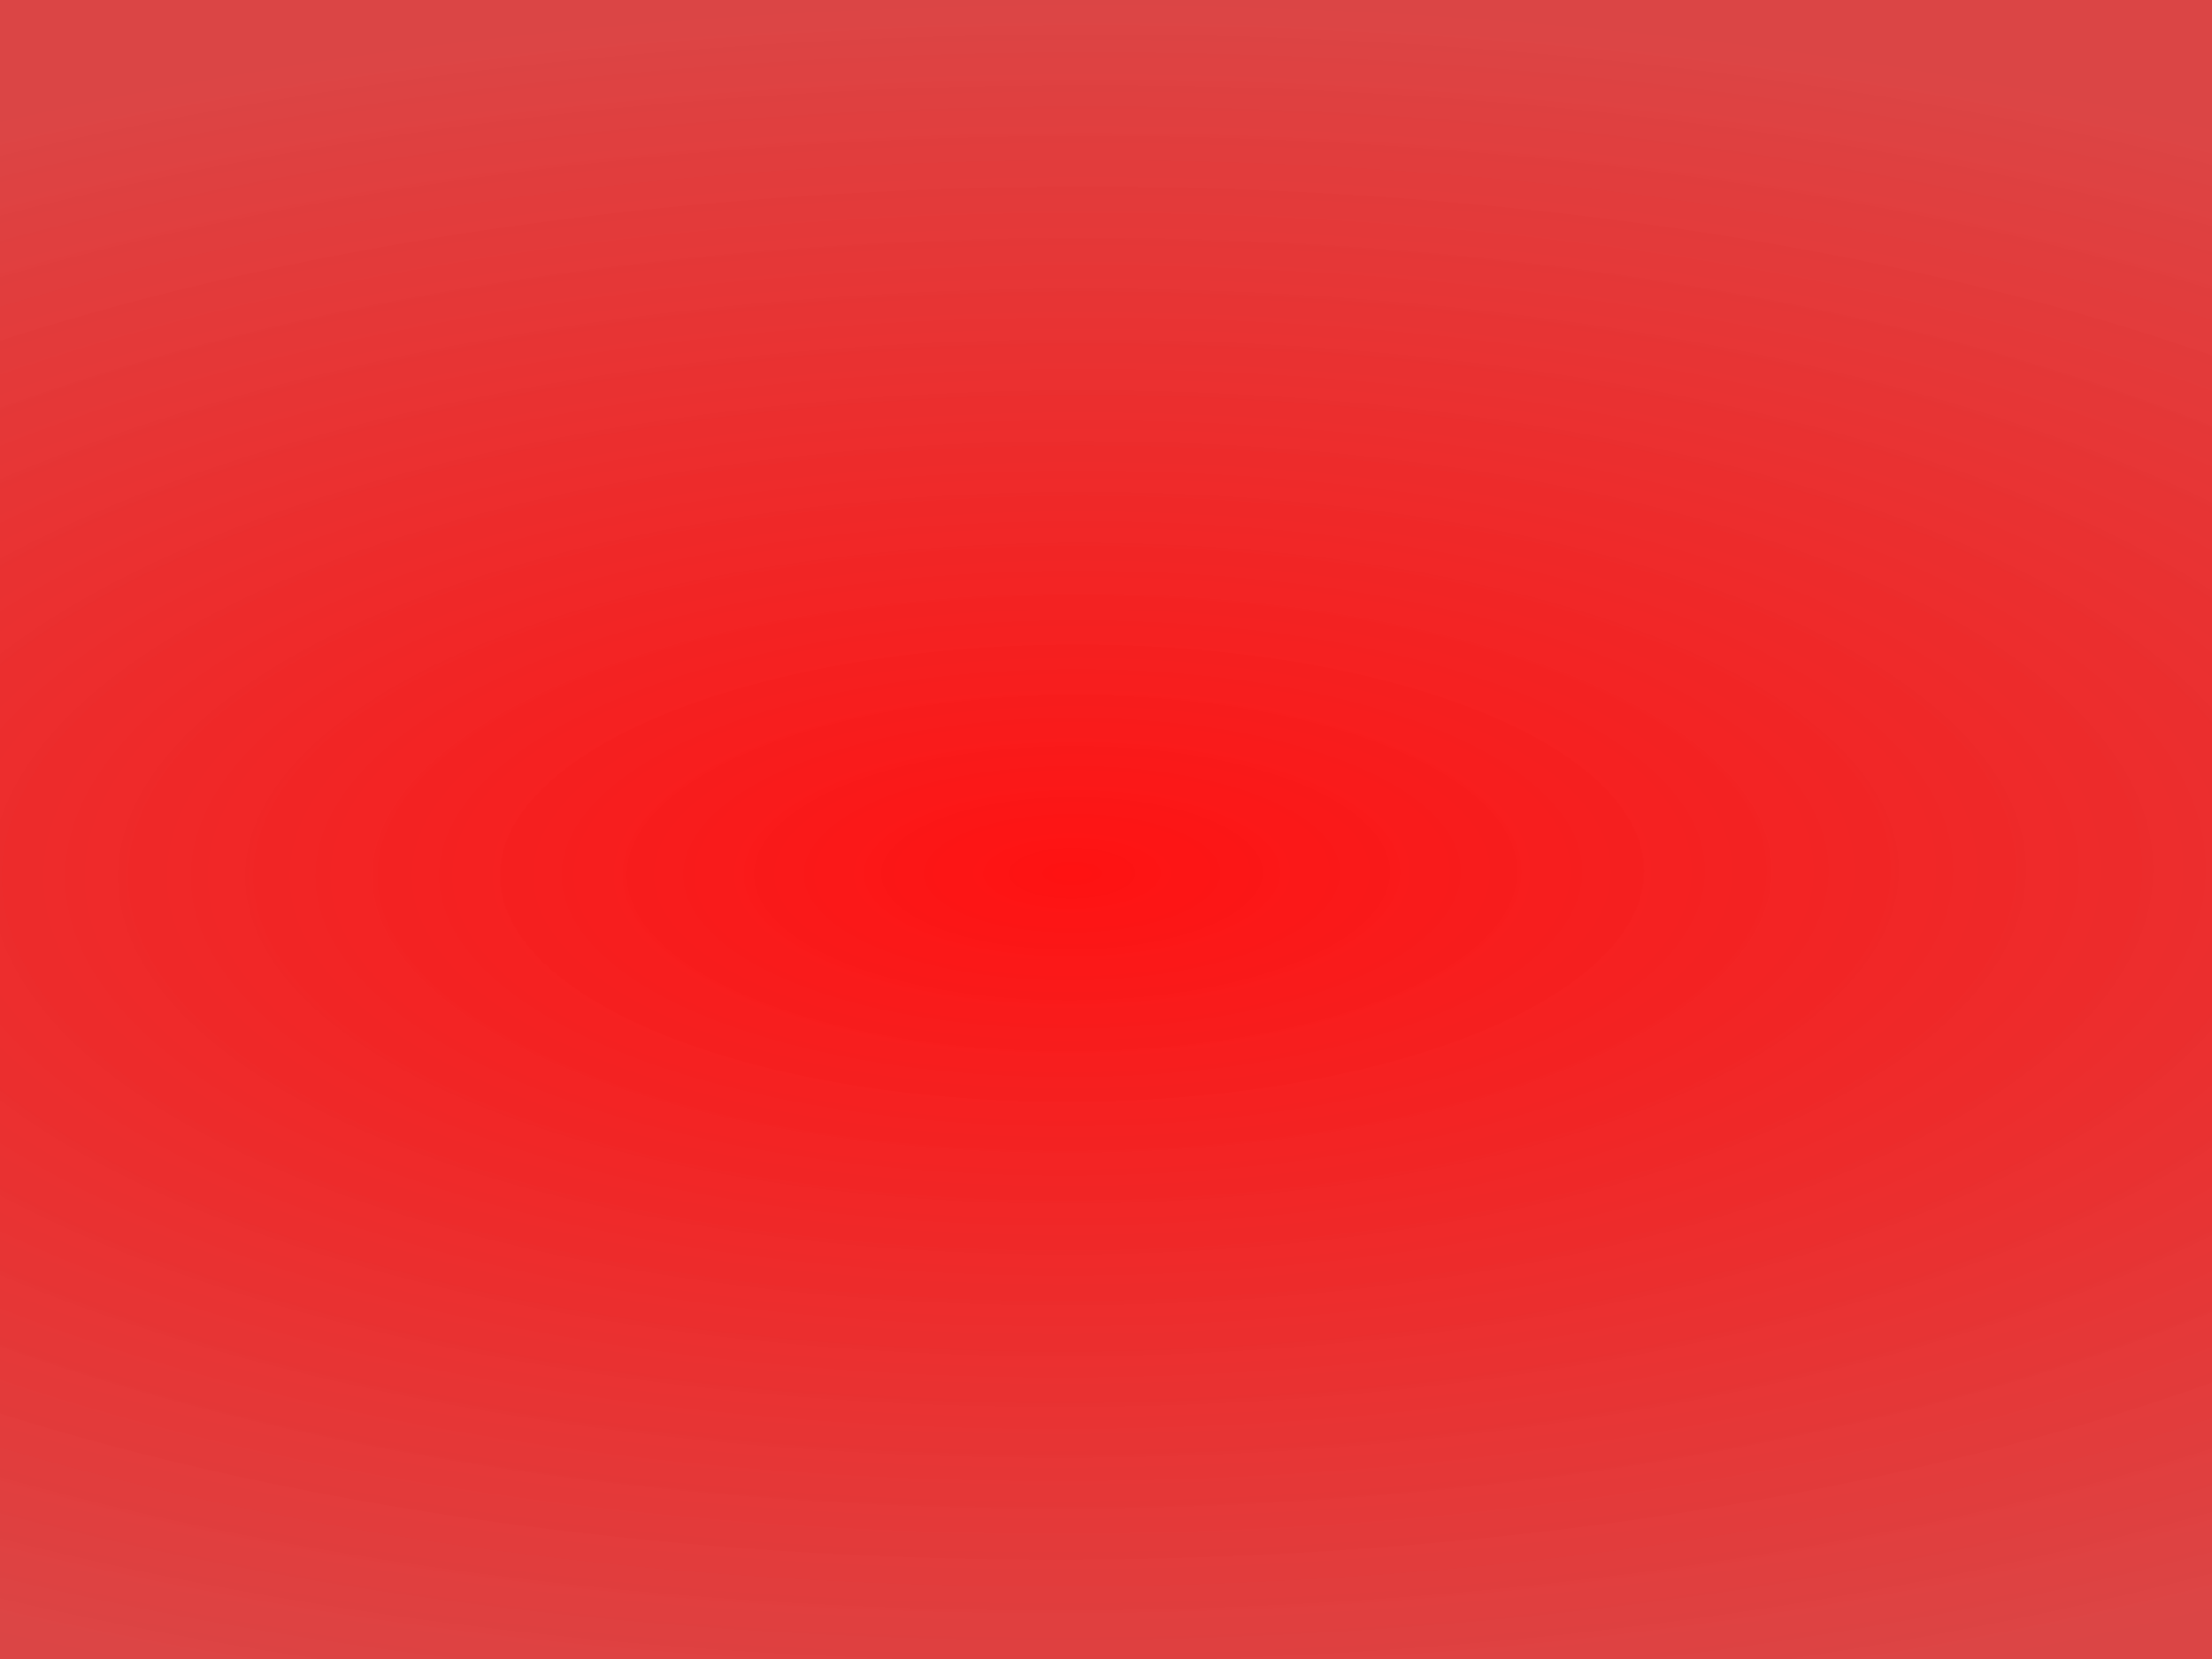<?xml version="1.0" encoding="UTF-8" standalone="no"?>
<!-- Created with Inkscape (http://www.inkscape.org/) -->

<svg
   xmlns:dc="http://purl.org/dc/elements/1.1/"
   xmlns:cc="http://creativecommons.org/ns#"
   xmlns:rdf="http://www.w3.org/1999/02/22-rdf-syntax-ns#"
   xmlns:svg="http://www.w3.org/2000/svg"
   xmlns="http://www.w3.org/2000/svg"
   xmlns:xlink="http://www.w3.org/1999/xlink"
   xmlns:sodipodi="http://sodipodi.sourceforge.net/DTD/sodipodi-0.dtd"
   xmlns:inkscape="http://www.inkscape.org/namespaces/inkscape"
   width="2000mm"
   height="1500mm"
   viewBox="0 0 2000 1500"
   version="1.1"
   id="svg8"
   inkscape:version="0.92.4 (5da689c313, 2019-01-14)"
   sodipodi:docname="HraciPlocha.svg">
  <defs
     id="defs2">
    <linearGradient
       inkscape:collect="always"
       id="linearGradient829-4">
      <stop
         style="stop-color:#ff1212;stop-opacity:1"
         offset="0"
         id="stop825" />
      <stop
         style="stop-color:#d93838;stop-opacity:0.933"
         offset="1"
         id="stop827" />
    </linearGradient>
    <radialGradient
       inkscape:collect="always"
       xlink:href="#linearGradient829-4"
       id="radialGradient833"
       cx="129.497"
       cy="107.254"
       fx="129.497"
       fy="107.254"
       r="81.893"
       gradientTransform="matrix(23.997,-0.096,0.024,9.59,-2140.841,-1429.629)"
       gradientUnits="userSpaceOnUse" />
  </defs>
  <sodipodi:namedview
     id="base"
     pagecolor="#ffffff"
     bordercolor="#666666"
     borderopacity="1.0"
     inkscape:pageopacity="0.0"
     inkscape:pageshadow="2"
     inkscape:zoom="0.061871843"
     inkscape:cx="5379.993"
     inkscape:cy="4205.9395"
     inkscape:document-units="mm"
     inkscape:current-layer="layer1"
     showgrid="false"
     inkscape:window-width="1920"
     inkscape:window-height="1137"
     inkscape:window-x="-8"
     inkscape:window-y="-8"
     inkscape:window-maximized="1" />
  <g
     inkscape:label="Vrstva 1"
     inkscape:groupmode="layer"
     id="layer1"
     transform="translate(0,1203)">
    <rect
       style="opacity:1;fill:url(#radialGradient833);fill-opacity:1;fill-rule:nonzero;stroke:#000000;stroke-width:7.053;stroke-linecap:round;stroke-linejoin:miter;stroke-miterlimit:4;stroke-dasharray:none;stroke-opacity:1"
       id="rect815"
       width="2043.083"
       height="1562.805"
       x="-20.813"
       y="-1243.986"
       ry="0" />
  </g>
</svg>
